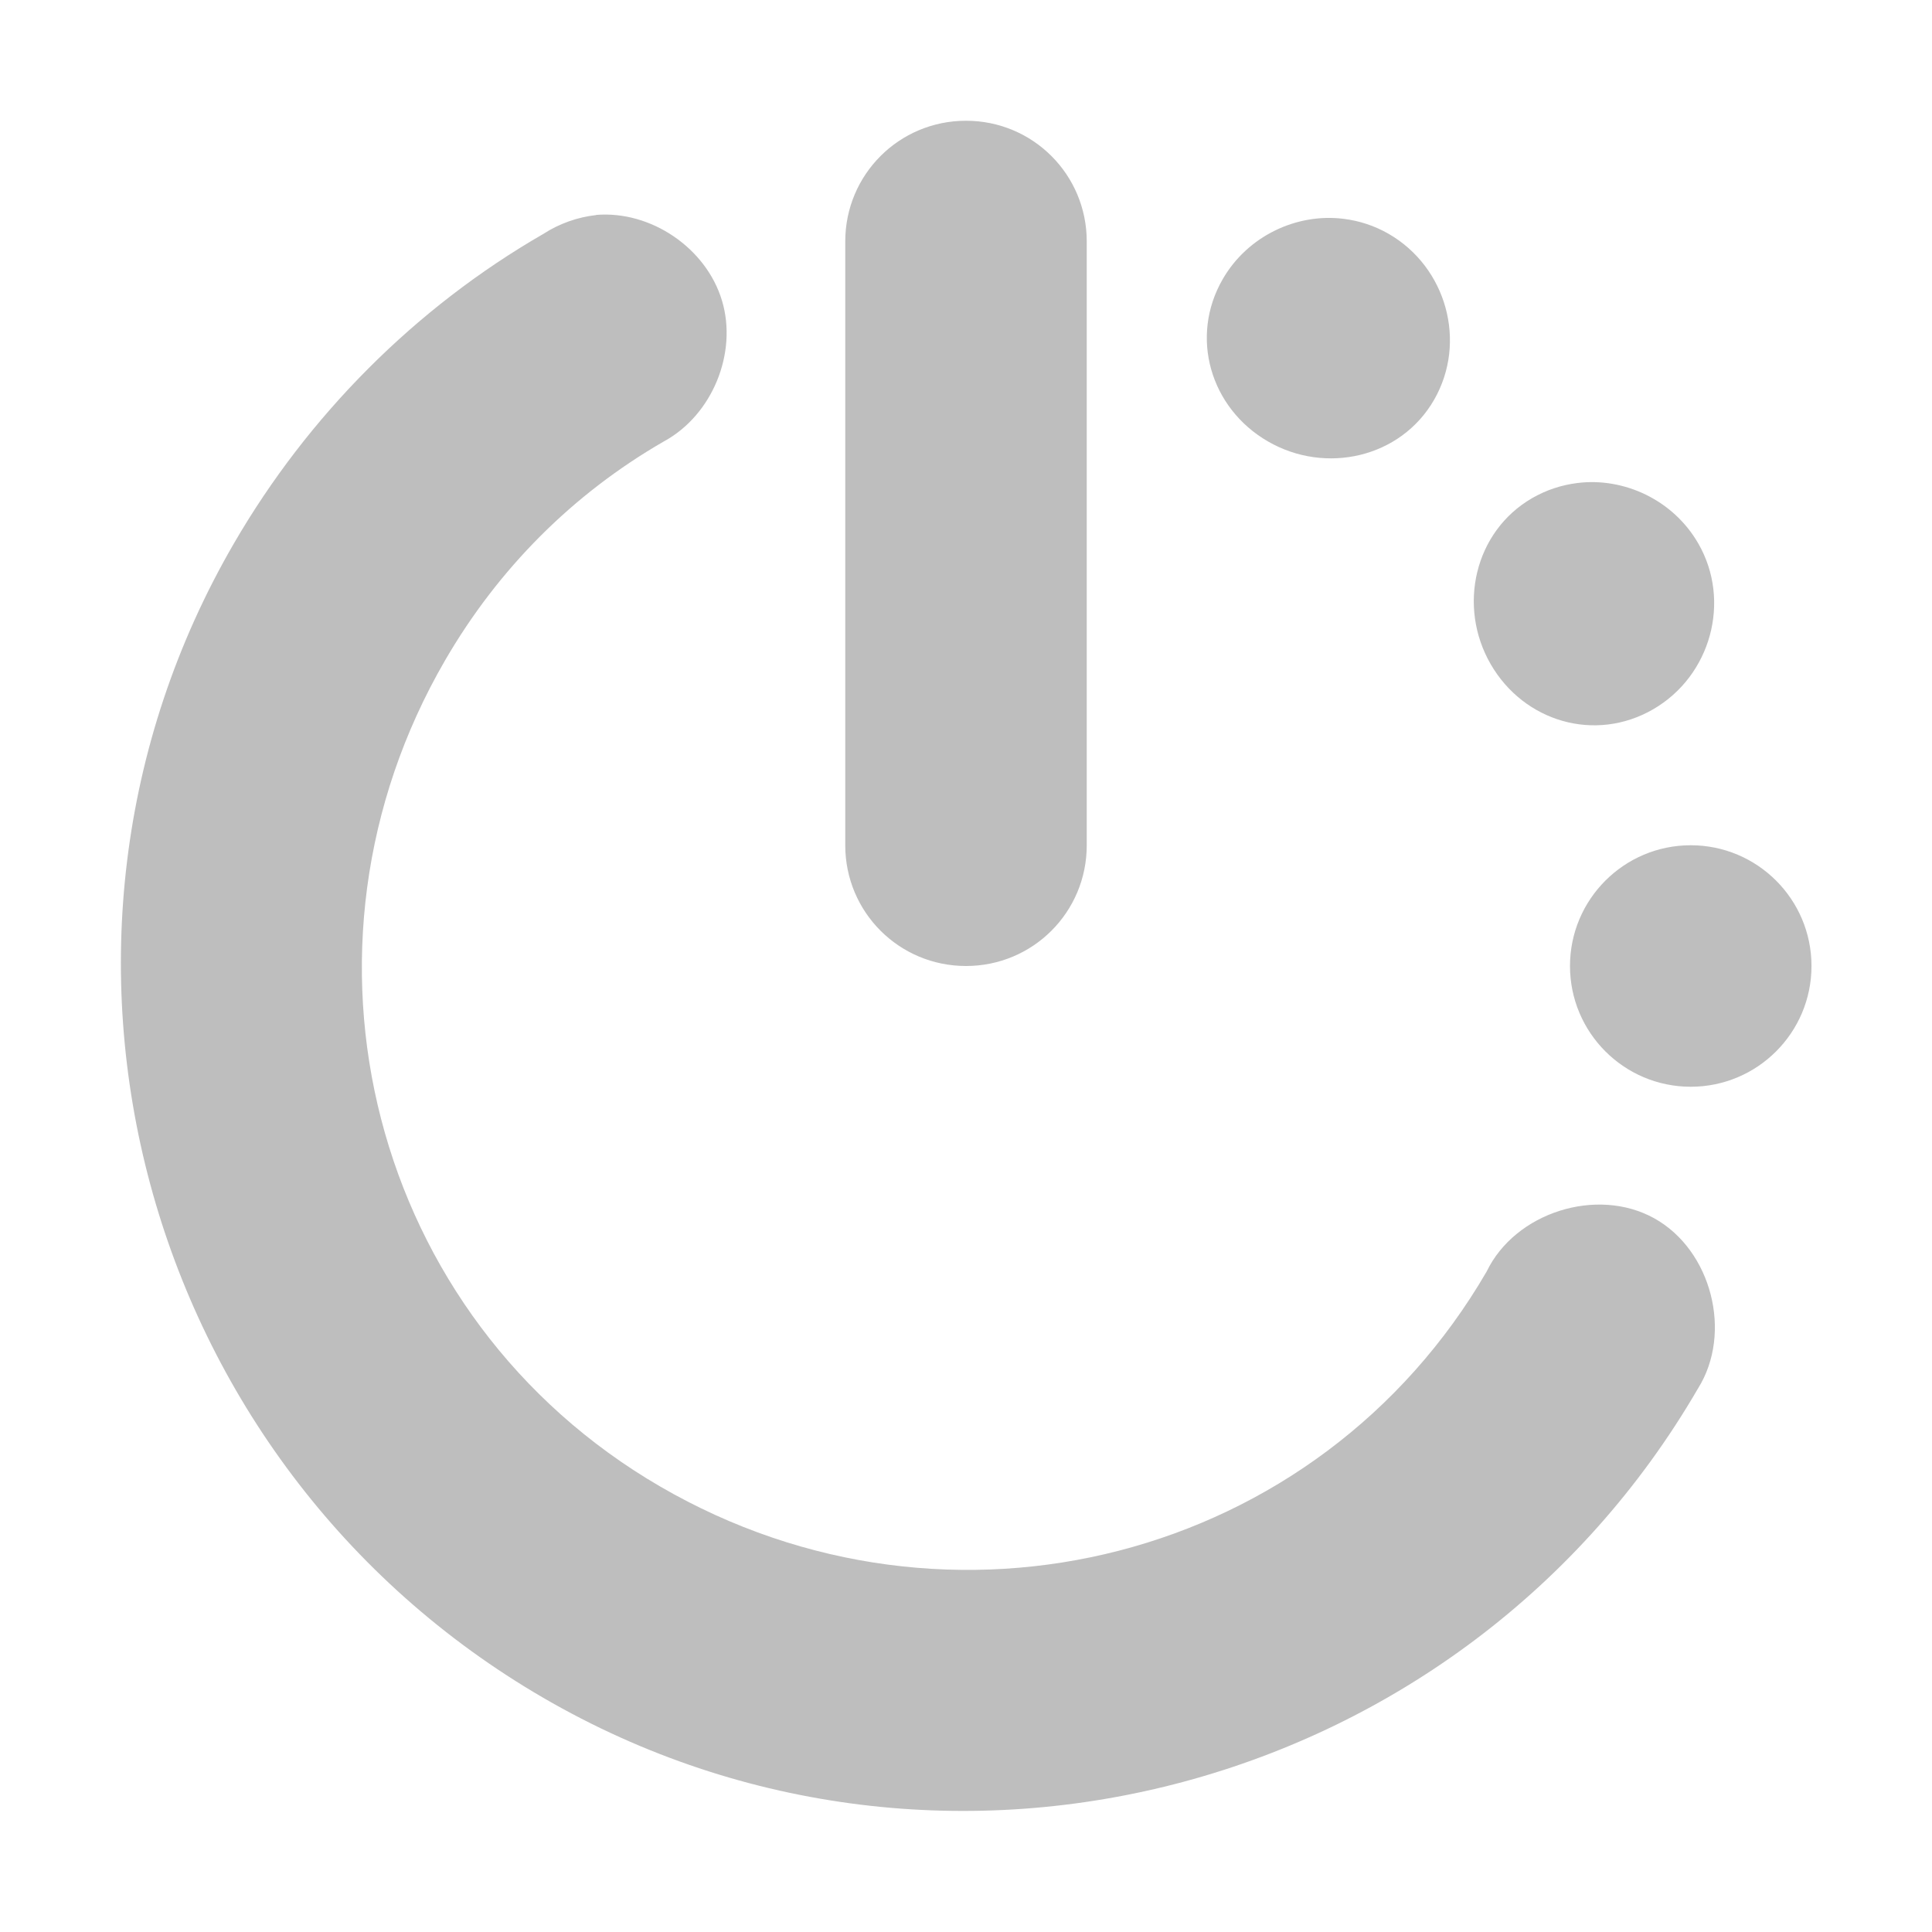 <svg width="16" height="16" version="1.1" xmlns="http://www.w3.org/2000/svg">
	<path d="m8 1c-0.554 0-1 0.446-1 1v5c0 0.554 0.446 1 1 1s1-0.446 1-1v-5c0-0.554-0.446-1-1-1zm-3.062 0.781c-0.155 0.017-0.307 0.071-0.438 0.156-1.06 0.611-1.948 1.504-2.562 2.562-1.936 3.333-0.77 7.627 2.562 9.562s7.627 0.77 9.562-2.562c0.289-0.46 0.112-1.147-0.363-1.41-0.475-0.263-1.151-0.048-1.387 0.441-1.393 2.398-4.446 3.174-6.844 1.781s-3.174-4.446-1.781-6.844c0.439-0.756 1.055-1.376 1.812-1.812 0.399-0.217 0.611-0.731 0.48-1.166-0.131-0.436-0.59-0.747-1.043-0.709zm6.188 0.031c-0.387-0.048-0.793 0.141-1 0.5-0.276 0.478-0.103 1.068 0.375 1.344s1.099 0.135 1.375-0.344 0.103-1.099-0.375-1.375c-0.12-0.069-0.246-0.109-0.375-0.125zm1.938 2.188c-0.129 0.016-0.255 0.056-0.375 0.125-0.478 0.276-0.62 0.897-0.344 1.375s0.865 0.651 1.344 0.375 0.651-0.897 0.375-1.375c-0.207-0.359-0.613-0.548-1-0.5zm0.938 3c-0.552 0-1 0.448-1 1s0.448 1 1 1 1-0.448 1-1-0.448-1-1-1z" fill="#bebebe"/>
</svg>

